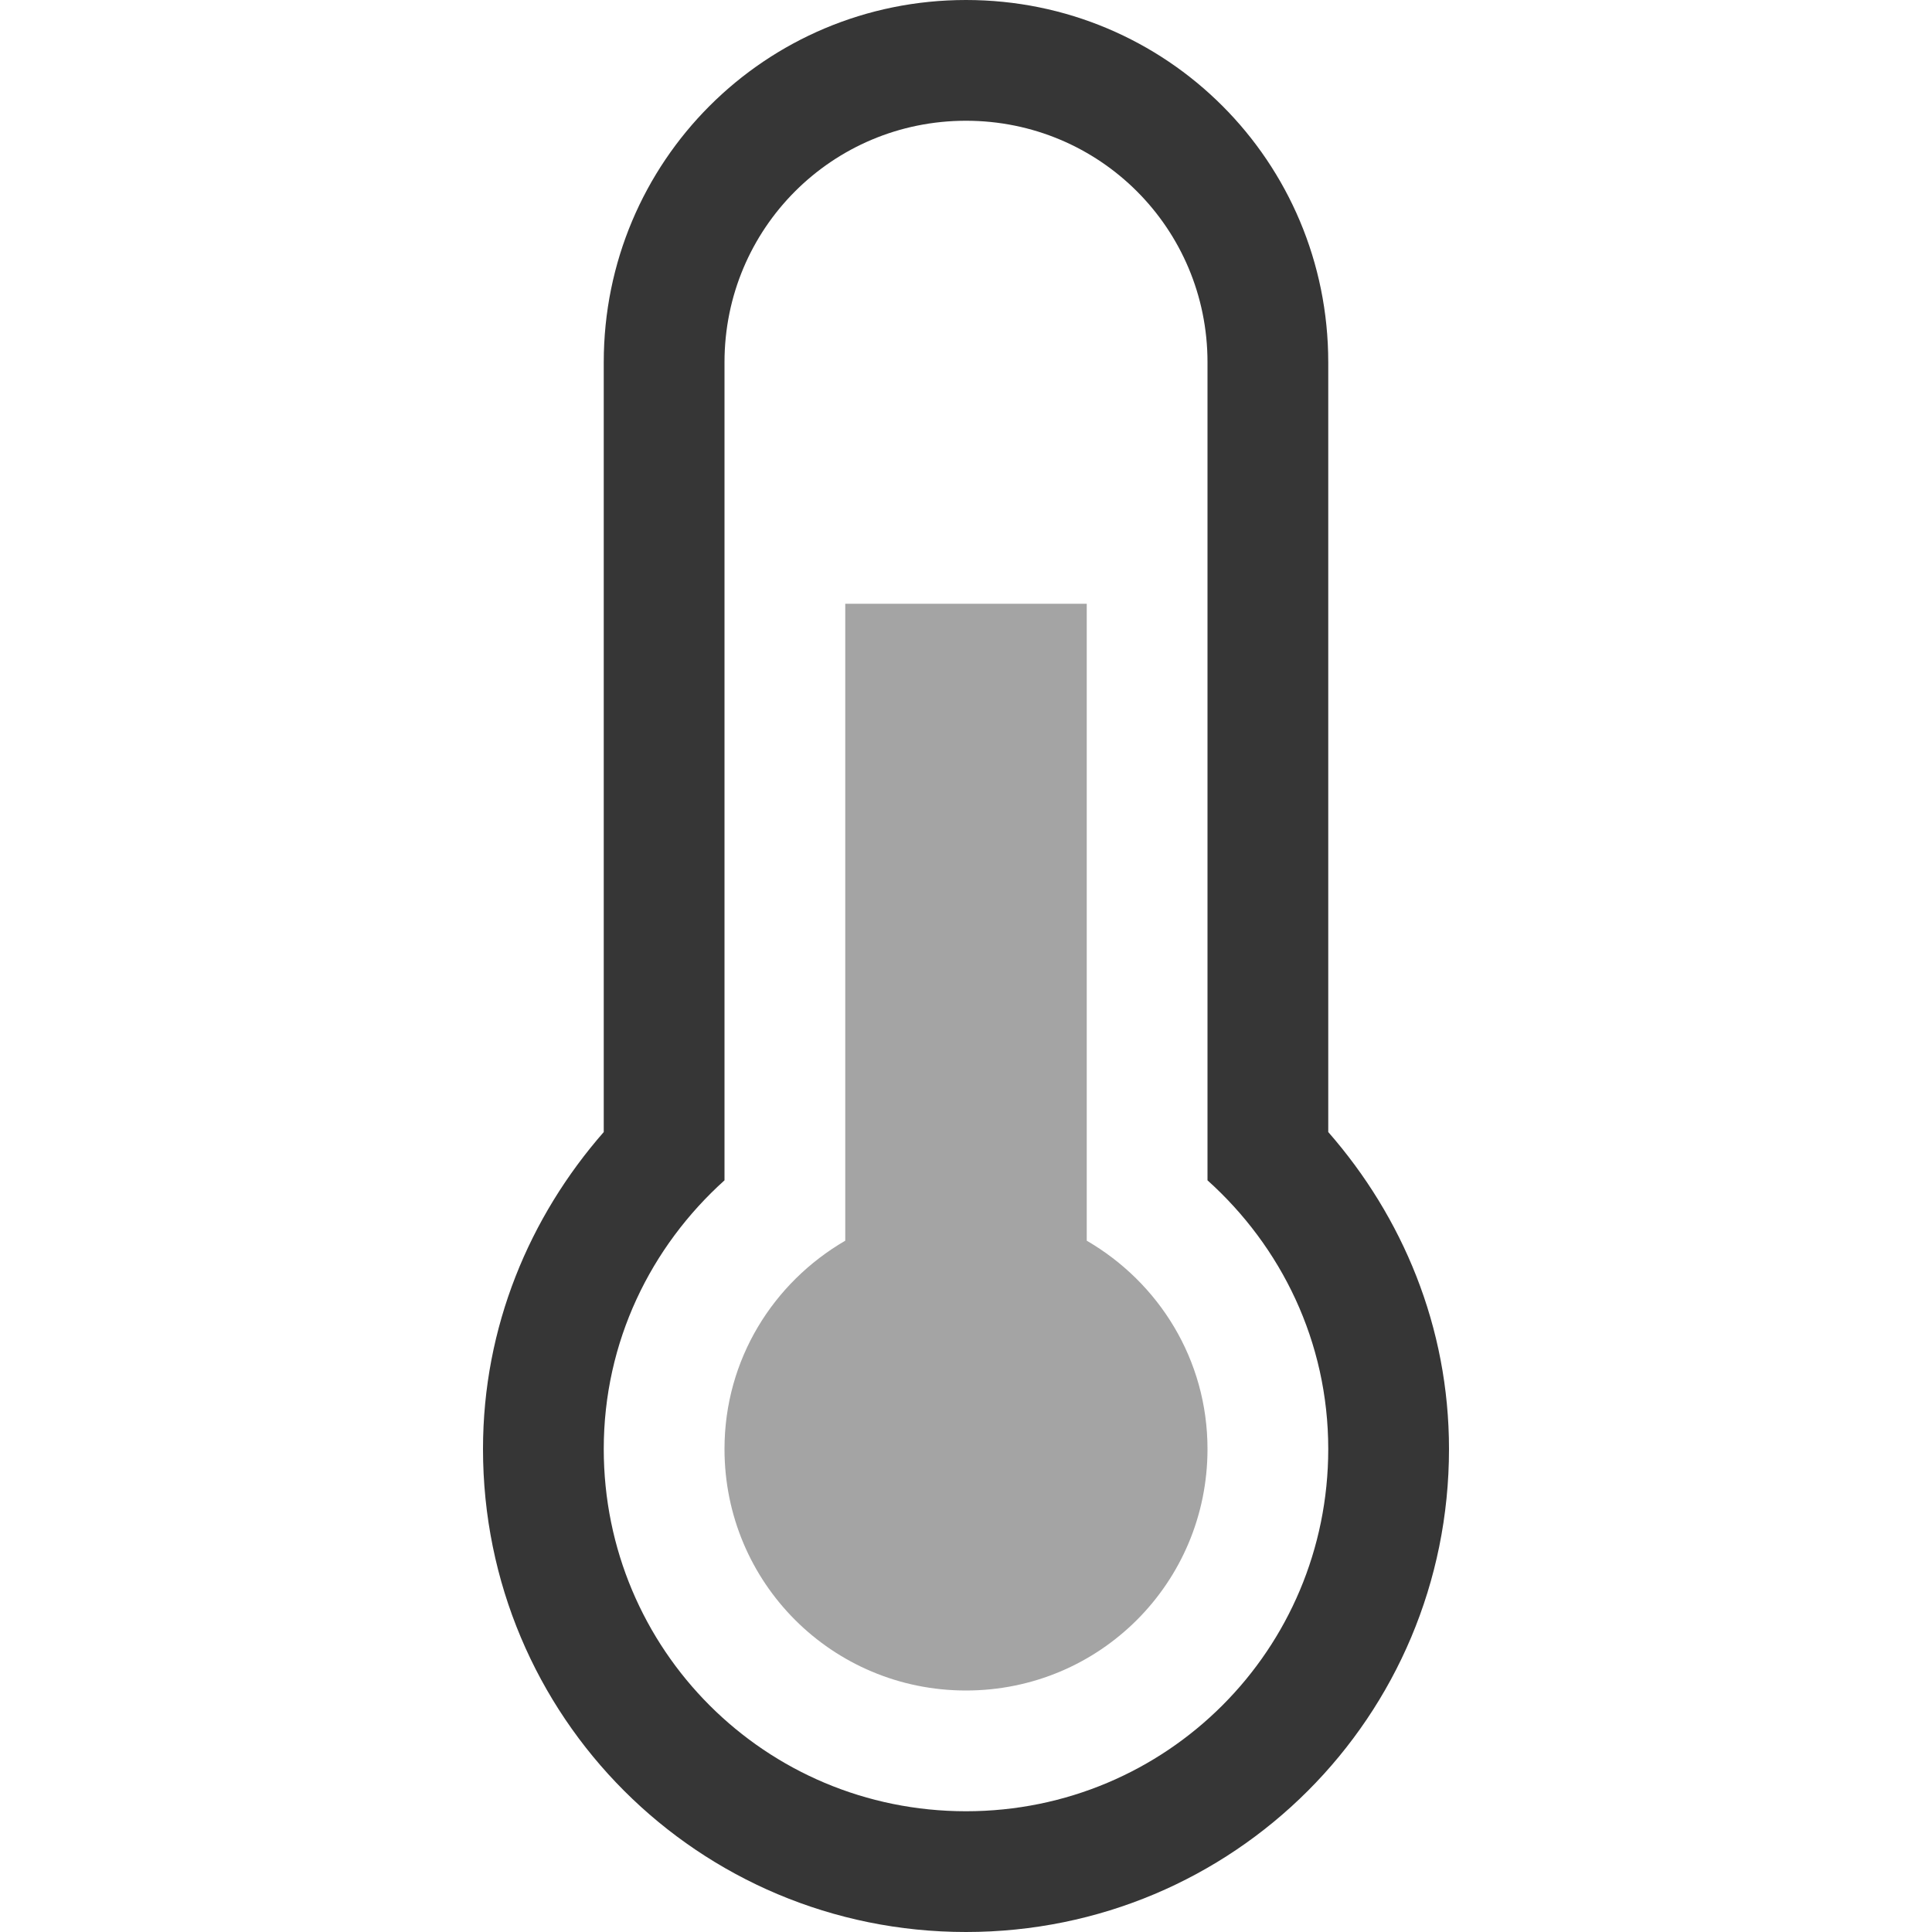<svg width="16px" height="16px" version="1.1" viewBox="0 0 16 16" xmlns="http://www.w3.org/2000/svg">
 <path d="m7 5v5.275c-0.596 0.346-1 0.984-1 1.725 0 1.108 0.892 2 2 2s2-0.892 2-2c0-0.741-0.404-1.379-1-1.725v-5.275z" fill="#363636" opacity=".45"/>
 <path d="m8-7e-8c-1.662 0-3 1.338-3 3v6.375c-0.615 0.703-1 1.613-1 2.625 0 2.216 1.784 4 4 4 2.216 0 4-1.784 4-4 0-1.012-0.385-1.922-1-2.625v-6.375c0-1.662-1.338-3-3-3zm0 1c1.108 0 2 0.892 2 2v6.775c0.61 0.548 1 1.336 1 2.225 0 1.662-1.338 3-3 3s-3-1.338-3-3c0-0.889 0.39-1.676 1-2.225v-6.775c0-1.108 0.892-2 2-2z" fill="#363636"/>
</svg>
